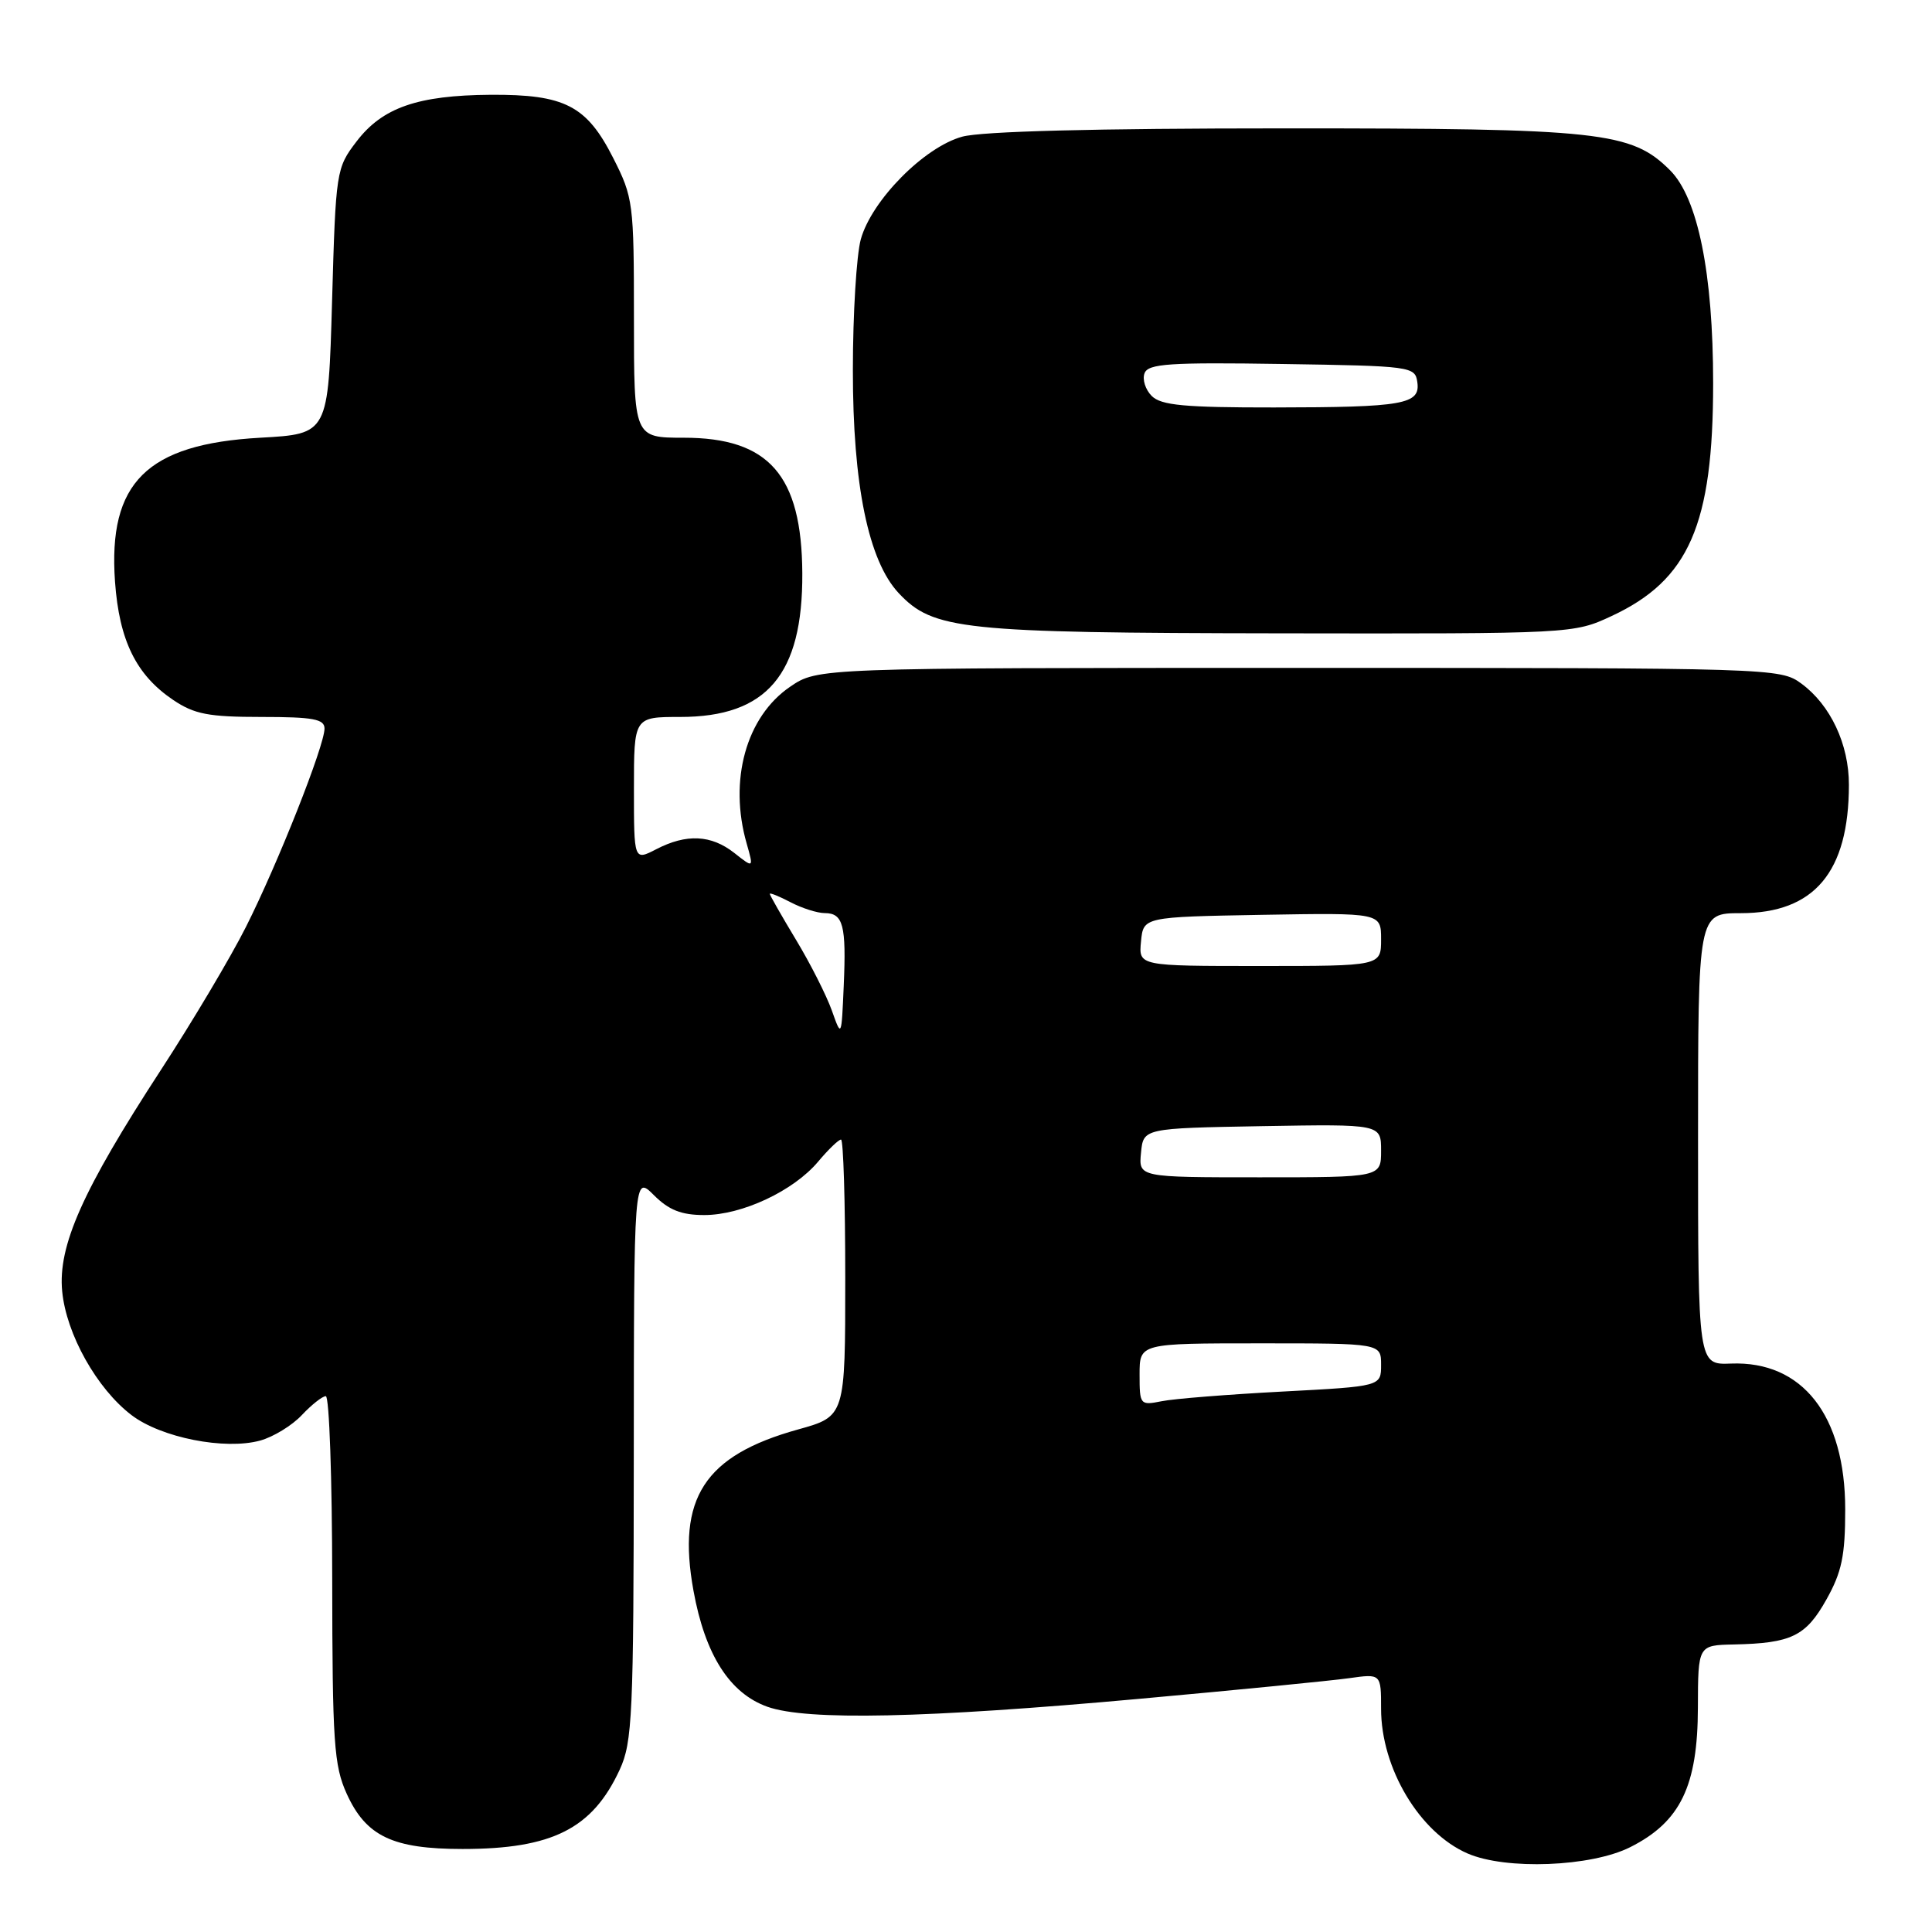 <?xml version="1.0" encoding="UTF-8" standalone="no"?>
<!DOCTYPE svg PUBLIC "-//W3C//DTD SVG 1.1//EN" "http://www.w3.org/Graphics/SVG/1.1/DTD/svg11.dtd" >
<svg xmlns="http://www.w3.org/2000/svg" xmlns:xlink="http://www.w3.org/1999/xlink" version="1.1" viewBox="0 0 256 256">
 <g >
 <path fill="currentColor"
d=" M 216.03 244.75 C 222.67 241.40 224.96 236.66 224.98 226.25 C 225.00 218.00 225.00 218.00 229.75 217.90 C 237.36 217.74 239.28 216.81 242.00 211.96 C 244.05 208.31 244.50 206.14 244.50 200.00 C 244.50 187.55 238.83 180.31 229.36 180.68 C 225.00 180.85 225.00 180.85 225.00 150.92 C 225.00 121.00 225.00 121.00 230.66 121.00 C 240.40 121.00 244.98 115.56 244.99 104.00 C 245.00 98.62 242.55 93.41 238.68 90.57 C 235.89 88.53 235.01 88.50 172.10 88.50 C 108.35 88.50 108.35 88.50 104.69 91.00 C 98.87 94.97 96.53 103.40 98.94 111.78 C 99.87 115.05 99.87 115.05 97.30 113.02 C 94.23 110.61 90.96 110.45 86.95 112.53 C 84.00 114.05 84.00 114.05 84.00 104.53 C 84.00 95.00 84.00 95.00 90.13 95.00 C 101.61 95.00 106.38 89.39 106.31 75.96 C 106.24 62.96 101.89 58.00 90.60 58.00 C 84.00 58.00 84.00 58.00 84.00 42.18 C 84.00 26.90 83.91 26.17 81.25 20.93 C 77.73 13.99 74.84 12.50 65.00 12.56 C 55.34 12.63 50.67 14.25 47.24 18.75 C 44.55 22.27 44.49 22.65 44.00 39.92 C 43.50 57.50 43.50 57.50 34.50 58.00 C 19.45 58.84 14.30 63.94 15.24 77.08 C 15.80 84.88 18.04 89.44 22.95 92.75 C 25.76 94.64 27.64 95.00 34.65 95.00 C 41.50 95.00 43.00 95.28 43.00 96.54 C 43.00 98.81 36.80 114.47 32.59 122.82 C 30.58 126.82 25.50 135.36 21.31 141.79 C 10.93 157.73 7.66 165.07 8.24 171.11 C 8.78 176.77 12.83 184.01 17.43 187.51 C 21.35 190.50 29.80 192.17 34.48 190.88 C 36.22 190.40 38.71 188.88 40.00 187.50 C 41.29 186.13 42.72 185.00 43.17 185.00 C 43.63 185.00 44.01 195.91 44.02 209.25 C 44.04 230.91 44.25 233.95 45.94 237.68 C 48.50 243.32 52.04 245.00 61.30 245.00 C 73.18 245.00 78.50 242.31 82.11 234.50 C 83.80 230.84 83.96 227.32 83.98 193.11 C 84.00 155.73 84.00 155.73 86.64 158.36 C 88.62 160.34 90.28 161.00 93.32 161.00 C 98.33 161.00 105.15 157.80 108.41 153.92 C 109.76 152.31 111.12 151.00 111.44 151.00 C 111.75 151.00 112.00 159.25 112.00 169.34 C 112.00 187.67 112.00 187.67 105.75 189.41 C 93.32 192.86 89.66 198.52 91.89 210.78 C 93.43 219.28 96.69 224.38 101.70 226.16 C 106.95 228.01 122.55 227.68 151.00 225.10 C 163.93 223.93 176.41 222.70 178.75 222.37 C 183.00 221.77 183.00 221.77 183.00 226.42 C 183.00 234.30 188.09 242.82 194.45 245.59 C 199.54 247.81 210.84 247.37 216.03 244.75 Z  M 213.54 81.63 C 223.81 76.85 227.00 69.53 227.00 50.77 C 227.00 36.23 224.98 26.26 221.30 22.57 C 216.17 17.44 212.10 17.00 170.07 17.01 C 145.15 17.01 130.08 17.40 127.50 18.11 C 122.46 19.49 115.50 26.54 114.06 31.71 C 113.49 33.79 113.01 41.58 113.01 49.02 C 113.00 64.26 115.07 74.31 119.08 78.59 C 123.66 83.46 127.37 83.86 169.50 83.92 C 208.39 83.98 208.51 83.97 213.54 81.63 Z  M 151.00 182.12 C 151.00 178.00 151.00 178.00 167.00 178.00 C 183.00 178.00 183.00 178.00 183.00 180.85 C 183.00 183.70 183.00 183.70 169.92 184.39 C 162.73 184.77 155.53 185.34 153.92 185.67 C 151.07 186.24 151.00 186.15 151.00 182.12 Z  M 151.19 152.75 C 151.50 149.50 151.50 149.50 167.25 149.22 C 183.00 148.95 183.00 148.95 183.00 152.47 C 183.00 156.00 183.00 156.00 166.94 156.00 C 150.87 156.00 150.87 156.00 151.19 152.75 Z  M 110.22 133.89 C 109.51 131.90 107.38 127.68 105.47 124.52 C 103.56 121.35 102.00 118.61 102.00 118.44 C 102.00 118.26 103.24 118.76 104.75 119.55 C 106.26 120.34 108.30 120.99 109.28 120.99 C 111.73 121.00 112.15 122.60 111.80 130.60 C 111.50 137.50 111.50 137.50 110.22 133.89 Z  M 151.19 124.75 C 151.50 121.50 151.50 121.50 167.25 121.22 C 183.00 120.95 183.00 120.95 183.00 124.47 C 183.00 128.00 183.00 128.00 166.94 128.00 C 150.87 128.00 150.87 128.00 151.19 124.75 Z  M 152.61 52.47 C 151.77 51.63 151.34 50.27 151.66 49.45 C 152.14 48.19 154.97 48.00 169.87 48.23 C 186.97 48.49 187.51 48.56 187.80 50.62 C 188.23 53.58 186.04 53.97 168.82 53.99 C 156.97 54.00 153.85 53.71 152.61 52.47 Z "/>
</g>
</svg>